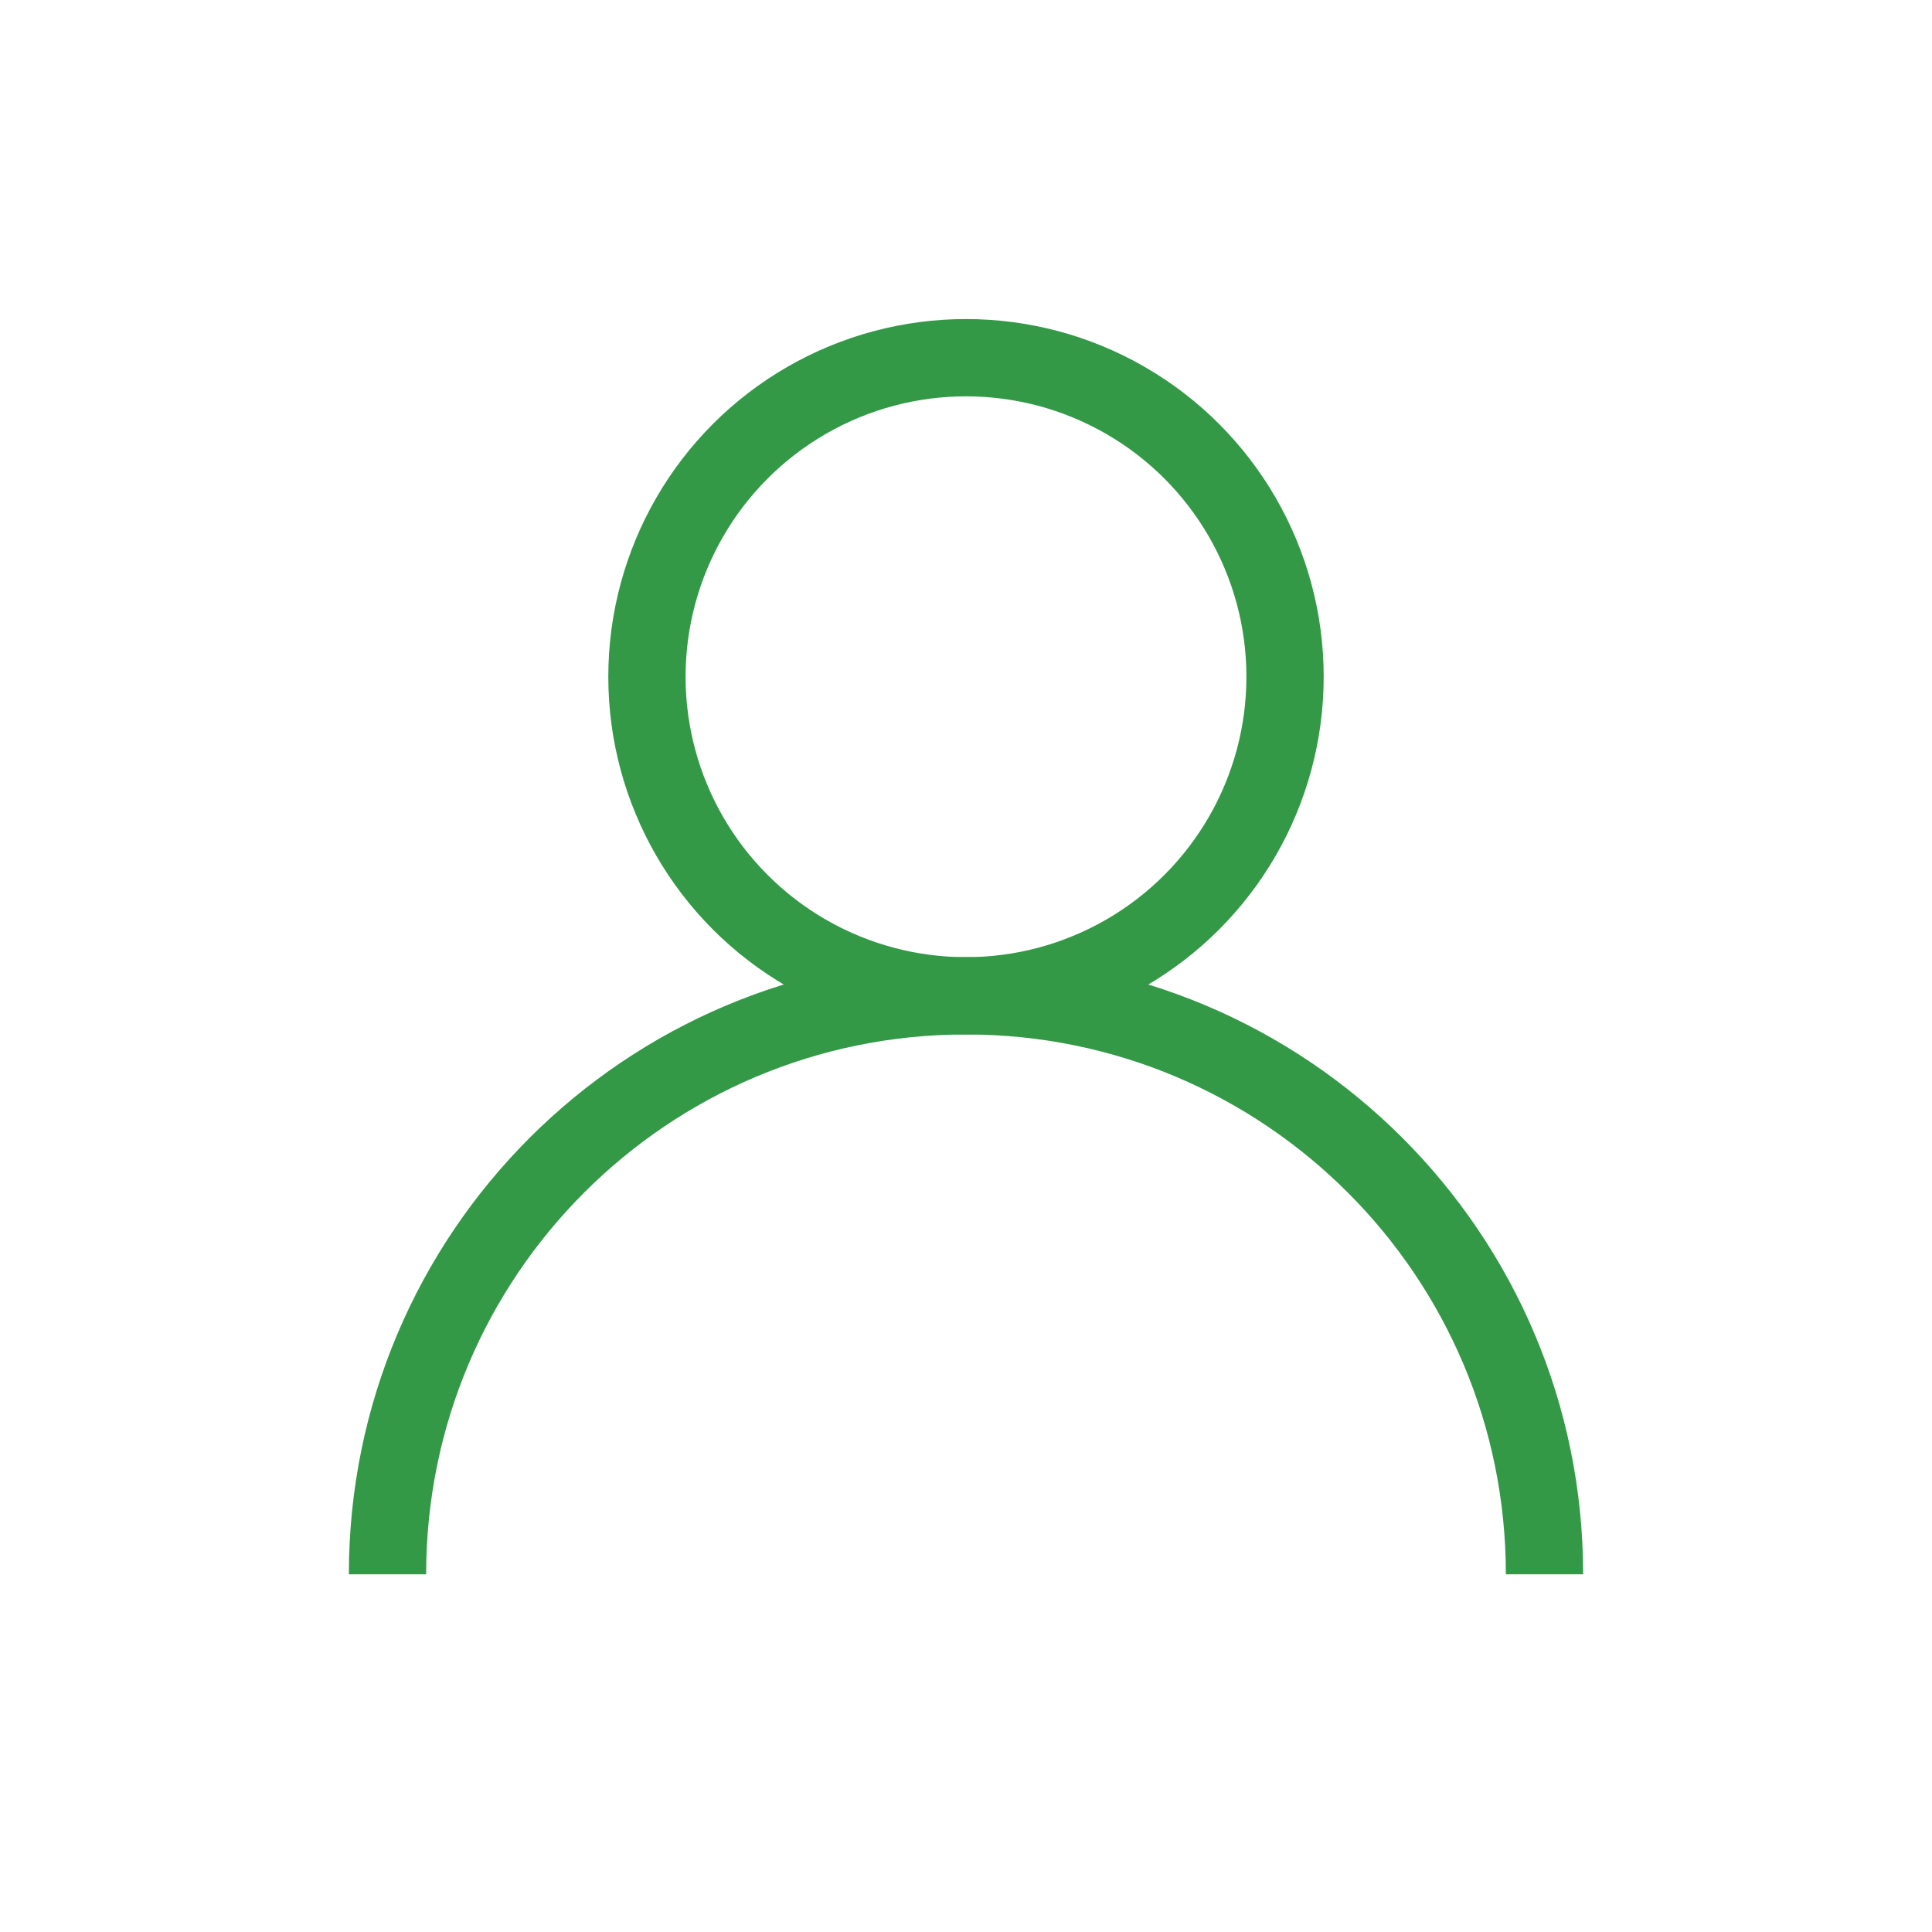 <?xml version="1.0" encoding="utf-8"?>
<!-- Generator: Adobe Illustrator 19.0.0, SVG Export Plug-In . SVG Version: 6.00 Build 0)  -->
<svg version="1.1" id="Capa_1" xmlns="http://www.w3.org/2000/svg" xmlns:xlink="http://www.w3.org/1999/xlink" x="0px" y="0px"
	 viewBox="-130 222 350 350" style="enable-background:new -130 222 350 350;" xml:space="preserve">
<style type="text/css">
	.st0{fill:#339933;}
	.st1{fill:none;stroke:#339947;stroke-width:14;stroke-miterlimit:10;}
</style>
<g>
	<path class="st0" d="M-773,1737.2c38.9,0,70.5-38.3,70.5-85.6c0-47.3-10.4-85.6-70.5-85.6s-70.5,38.3-70.5,85.6
		C-843.5,1698.9-811.9,1737.2-773,1737.2z"/>
	<path class="st0" d="M-906.1,1867.9C-906.1,1865-906.1,1867-906.1,1867.9L-906.1,1867.9z"/>
	<path class="st0" d="M-639.9,1870.1C-639.9,1869.3-639.9,1864.6-639.9,1870.1L-639.9,1870.1z"/>
	<path class="st0" d="M-640.1,1864.4c-1.3-82.3-12.1-105.8-94.4-120.7c0,0-11.6,14.8-38.6,14.8s-38.6-14.8-38.6-14.8
		c-81.4,14.7-92.8,37.8-94.3,118c-0.1,6.5-0.2,6.9-0.2,6.1c0,1.4,0,4.1,0,8.7c0,0,19.6,39.5,133.1,39.5s133.1-39.5,133.1-39.5
		c0-3,0-5,0-6.4C-639.9,1870.6-640,1869.7-640.1,1864.4z"/>
</g>
<g>
	<path id="XMLID_3_" class="st1" d="M-59.8,507.2c0-57.9,46.9-104.8,104.8-104.8s104.8,46.9,104.8,104.8"/>
	<circle id="XMLID_1_" class="st1" cx="45" cy="344.6" r="57.8"/>
</g>
</svg>
